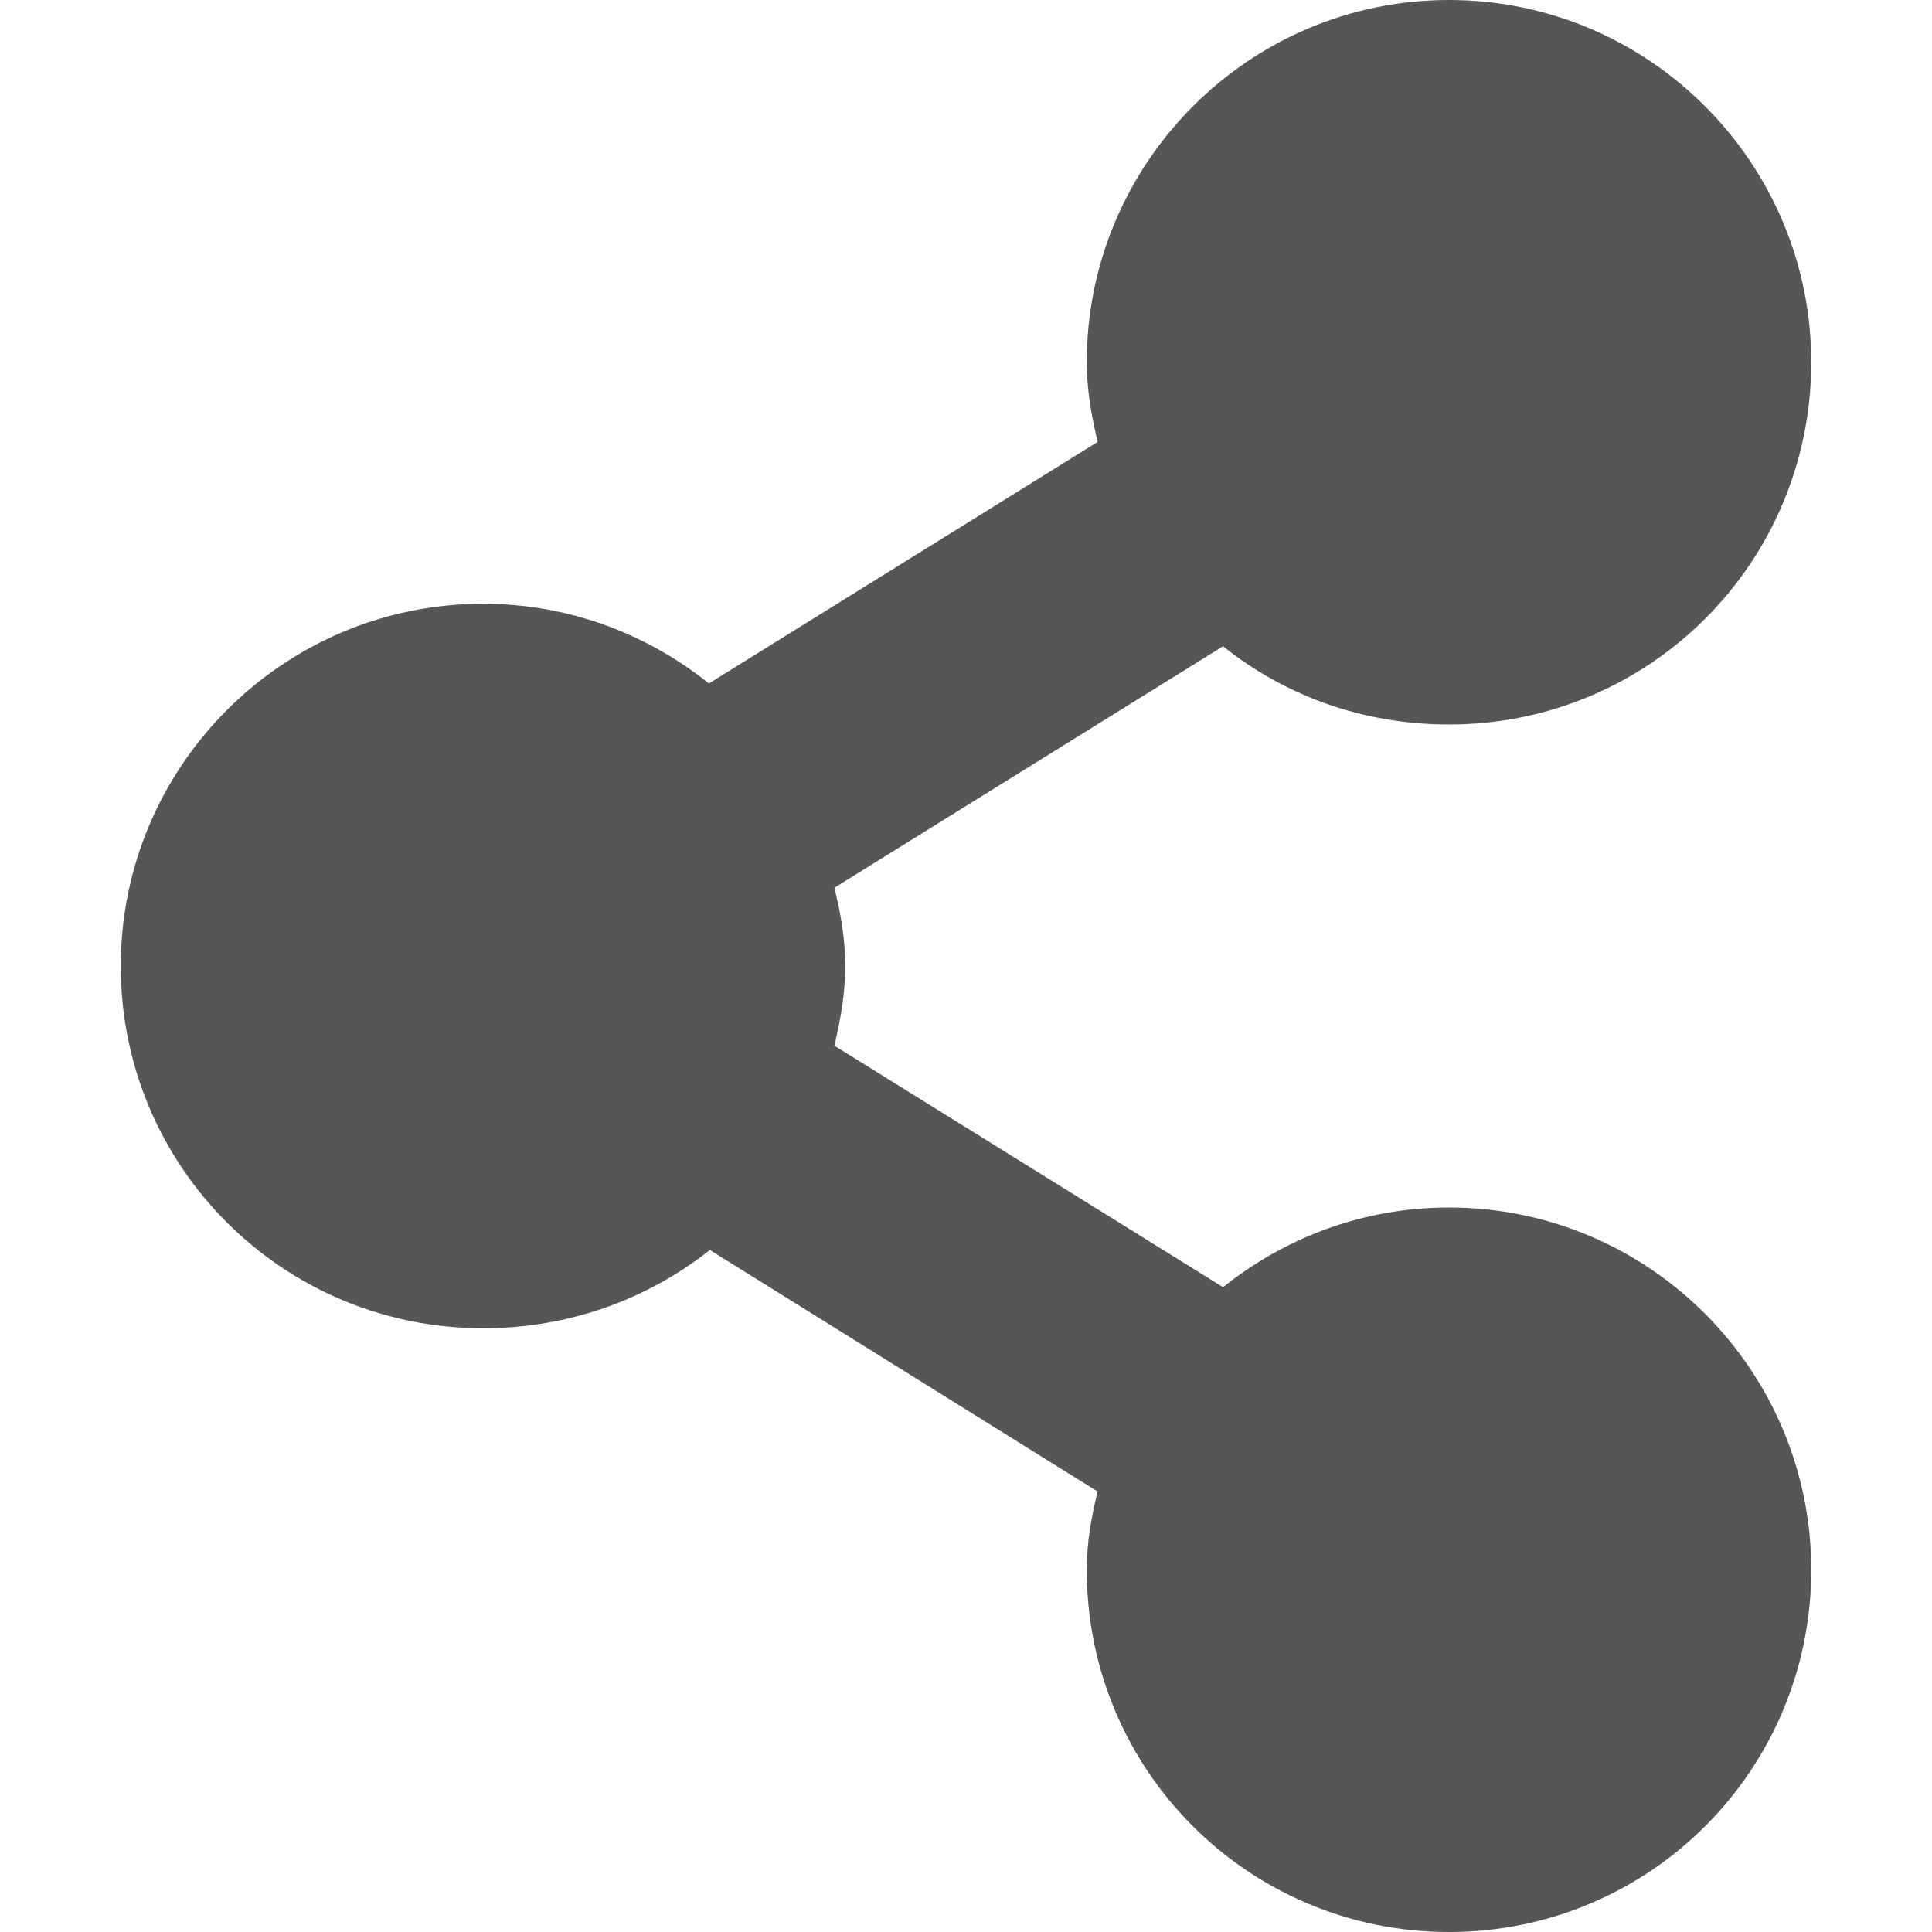 
<svg xmlns="http://www.w3.org/2000/svg" xmlns:xlink="http://www.w3.org/1999/xlink" width="16px" height="16px" viewBox="0 0 16 16" version="1.1">
<g id="surface1">
<path style=" stroke:none;fill-rule:nonzero;fill:#565656;fill-opacity:1;" d="M 12 0 C 10.34 0 9 1.352 9 3 C 9 3.23 9.039 3.441 9.09 3.66 L 5.871 5.66 C 5.359 5.25 4.711 5 4 5 C 2.34 5 1 6.352 1 8 C 1 9.66 2.34 11 4 11 C 4.711 11 5.359 10.762 5.879 10.352 L 9.09 12.352 C 9.039 12.559 9 12.77 9 13 C 9 14.66 10.34 16 12 16 C 13.66 16 15 14.66 15 13 C 15 11.352 13.66 10 12 10 C 11.289 10 10.641 10.25 10.129 10.66 L 6.91 8.66 C 6.961 8.441 7 8.23 7 8 C 7 7.77 6.961 7.559 6.91 7.352 L 10.129 5.352 C 10.641 5.762 11.289 6 12 6 C 13.66 6 15 4.66 15 3 C 15 1.352 13.66 0 12 0 Z M 12 0 "/>
</g>
</svg>
